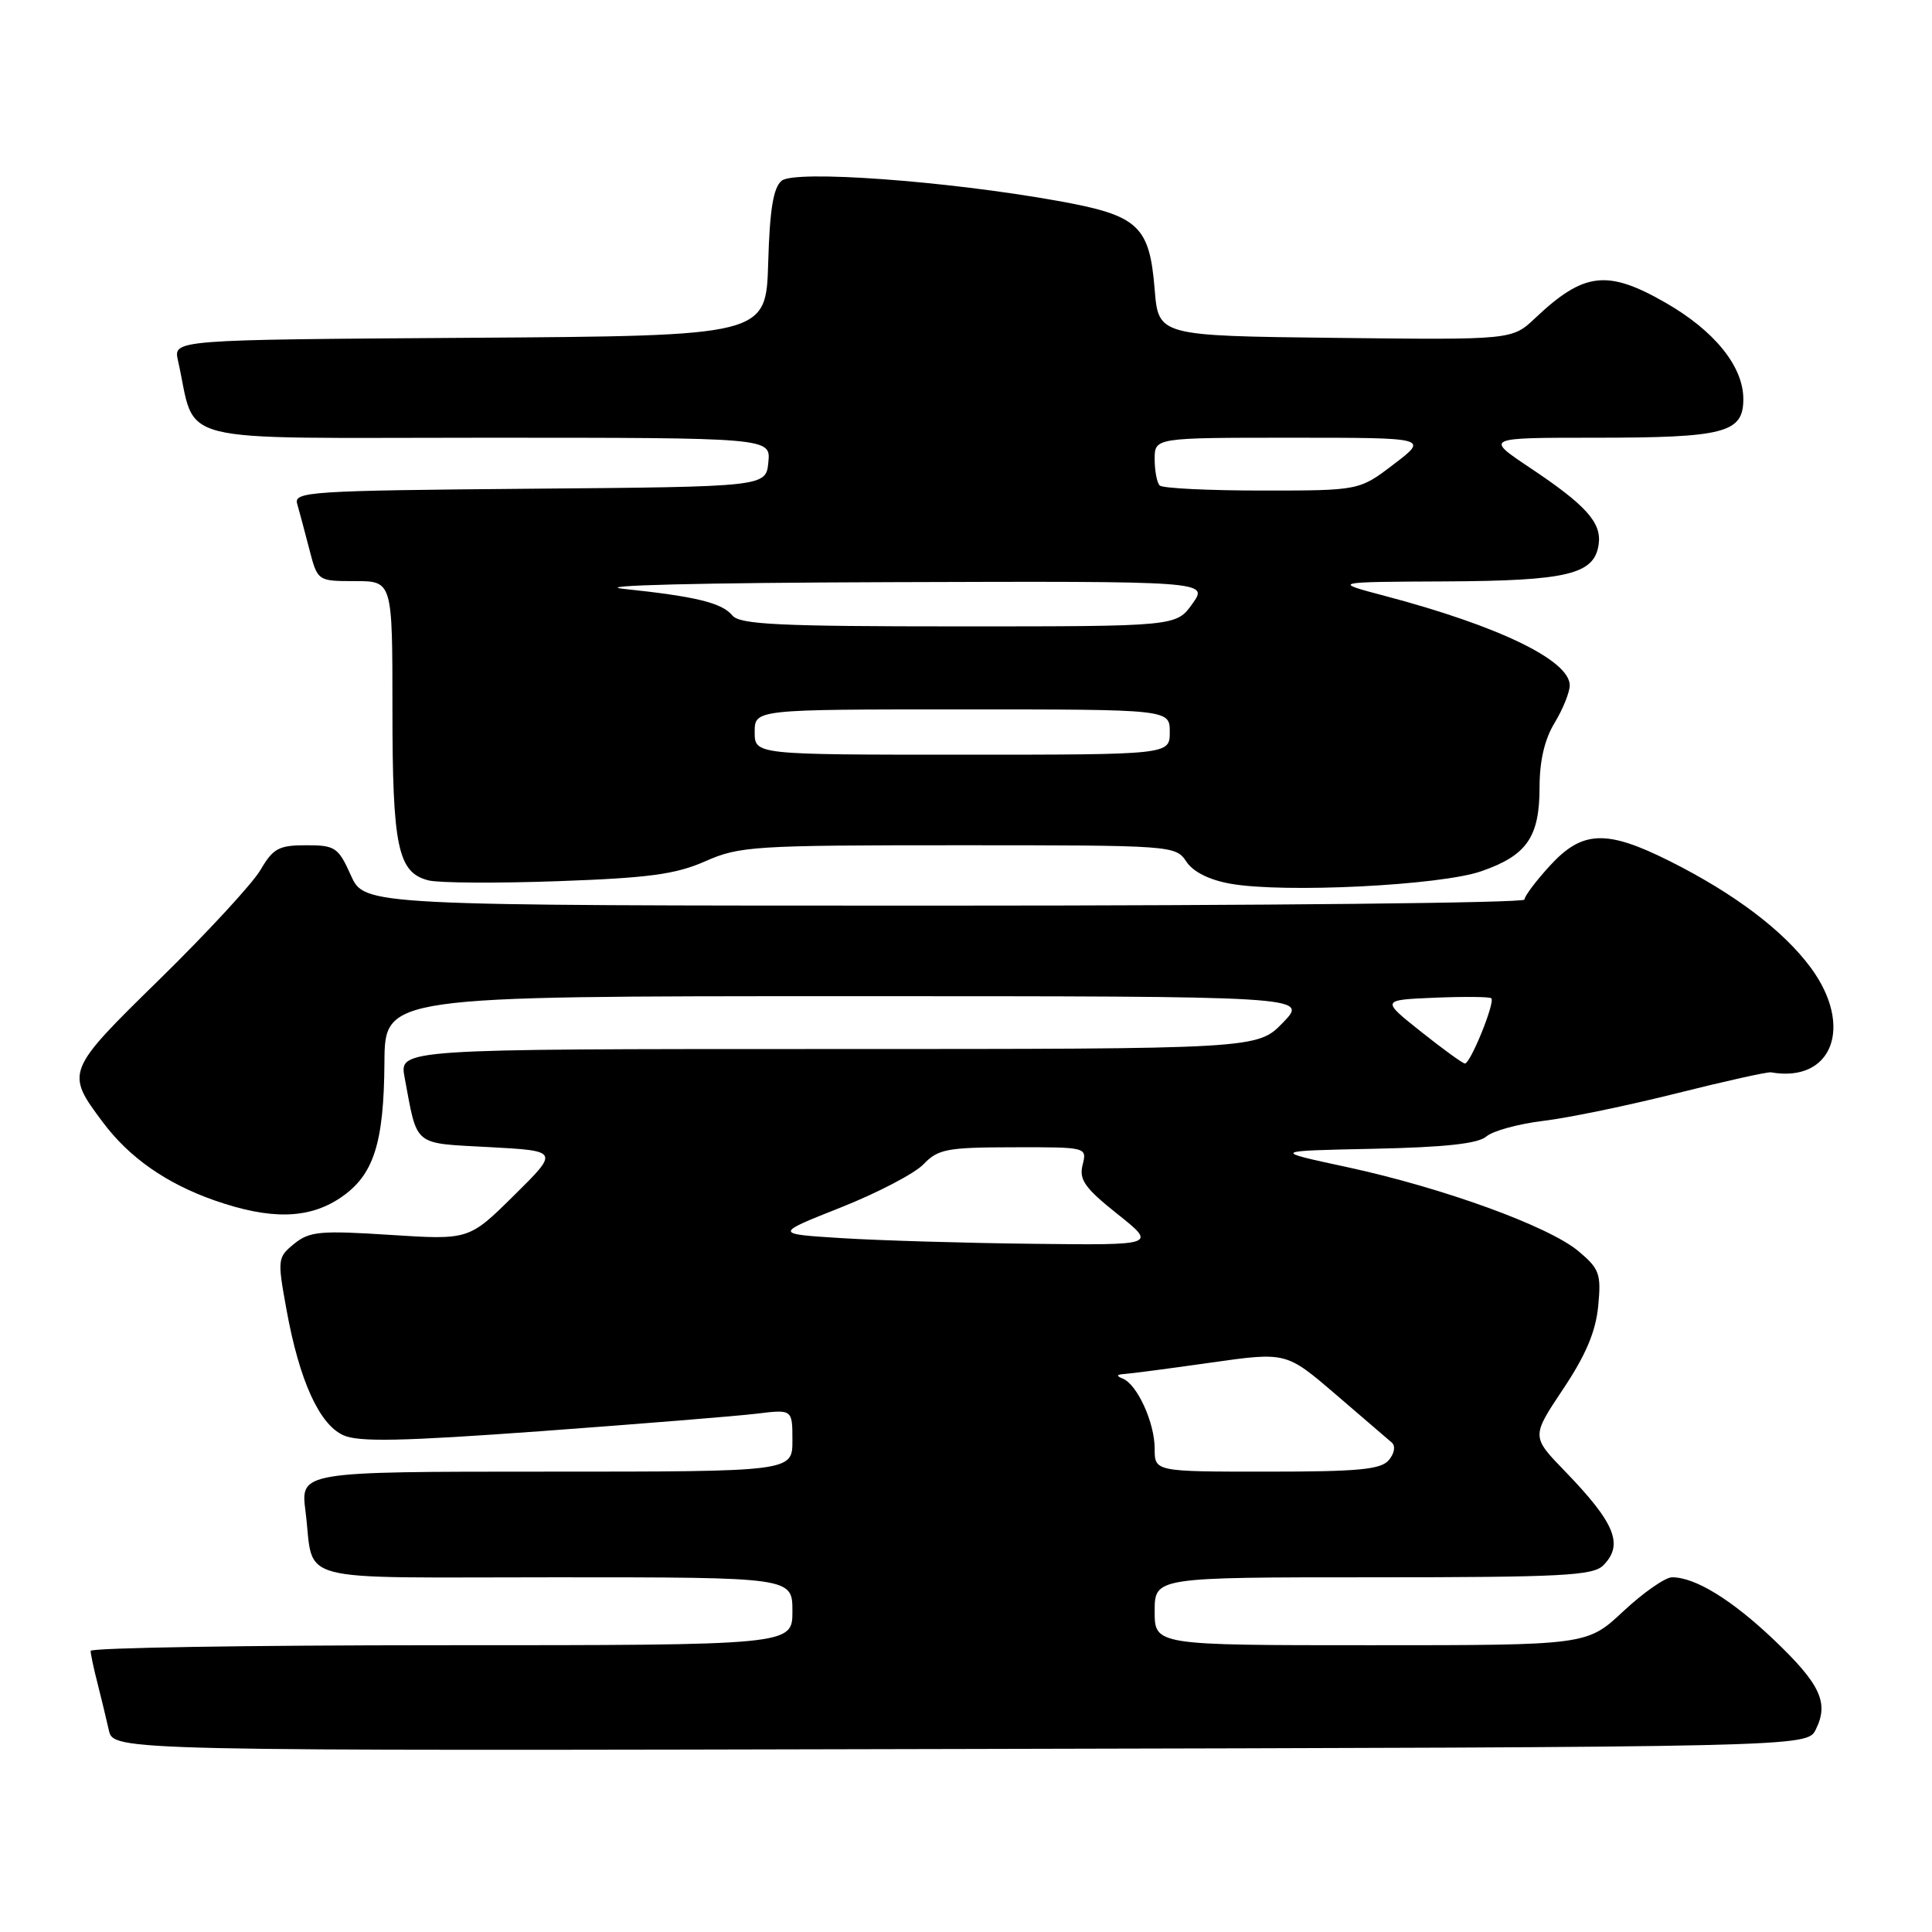<?xml version="1.0" encoding="UTF-8" standalone="no"?>
<!DOCTYPE svg PUBLIC "-//W3C//DTD SVG 1.1//EN" "http://www.w3.org/Graphics/SVG/1.1/DTD/svg11.dtd" >
<svg xmlns="http://www.w3.org/2000/svg" xmlns:xlink="http://www.w3.org/1999/xlink" version="1.1" viewBox="0 0 256 256">
 <g >
 <path fill="currentColor"
d=" M 240.60 229.17 C 242.37 225.63 241.21 223.16 235.09 217.32 C 229.49 211.99 224.64 209.00 221.56 209.00 C 220.65 209.00 217.75 211.03 215.10 213.50 C 210.29 218.00 210.29 218.00 181.65 218.00 C 153.00 218.00 153.00 218.00 153.00 213.50 C 153.00 209.00 153.00 209.00 181.93 209.00 C 206.89 209.00 211.07 208.78 212.43 207.43 C 215.18 204.68 214.03 201.83 207.34 194.92 C 202.92 190.35 202.92 190.35 207.12 184.06 C 210.13 179.56 211.44 176.44 211.77 173.07 C 212.18 168.79 211.94 168.13 209.17 165.80 C 205.24 162.49 191.20 157.39 178.50 154.65 C 168.50 152.50 168.50 152.50 181.95 152.22 C 191.48 152.02 195.86 151.54 196.95 150.59 C 197.80 149.85 201.20 148.92 204.50 148.52 C 207.80 148.13 215.75 146.48 222.16 144.87 C 228.58 143.26 234.20 142.01 234.66 142.09 C 242.79 143.52 245.66 136.01 239.95 128.24 C 236.33 123.33 229.85 118.42 221.28 114.12 C 212.87 109.90 209.67 110.02 205.38 114.70 C 203.52 116.73 202.00 118.75 202.00 119.20 C 202.00 119.64 167.42 120.00 125.15 120.00 C 48.30 120.00 48.30 120.00 46.50 116.00 C 44.82 112.27 44.42 112.00 40.56 112.00 C 36.96 112.00 36.19 112.41 34.53 115.25 C 33.49 117.04 27.50 123.53 21.23 129.68 C 8.69 141.96 8.65 142.05 13.64 148.72 C 17.14 153.39 22.01 156.80 28.37 159.04 C 35.81 161.65 40.88 161.55 45.10 158.72 C 49.51 155.75 50.87 151.56 50.94 140.75 C 51.00 132.00 51.00 132.00 112.20 132.00 C 173.39 132.00 173.39 132.00 170.00 135.50 C 166.61 139.00 166.61 139.00 109.76 139.00 C 52.91 139.00 52.91 139.00 53.61 142.75 C 55.35 152.05 54.61 151.44 64.86 152.00 C 74.08 152.50 74.08 152.50 68.11 158.40 C 62.14 164.30 62.14 164.30 51.71 163.63 C 42.44 163.03 41.02 163.16 38.99 164.80 C 36.77 166.61 36.74 166.84 37.97 173.58 C 39.67 182.93 42.30 188.72 45.48 190.17 C 47.51 191.10 53.22 190.98 71.79 189.63 C 84.83 188.67 97.64 187.64 100.25 187.32 C 105.00 186.74 105.00 186.74 105.00 190.87 C 105.00 195.00 105.00 195.00 72.41 195.00 C 39.81 195.00 39.81 195.00 40.48 200.25 C 41.71 209.96 38.08 209.00 73.57 209.00 C 105.00 209.00 105.00 209.00 105.00 213.50 C 105.00 218.00 105.00 218.00 58.50 218.00 C 32.92 218.00 12.00 218.34 12.01 218.75 C 12.01 219.16 12.41 221.07 12.91 223.00 C 13.40 224.93 14.08 227.74 14.42 229.25 C 15.04 232.01 15.04 232.01 127.24 231.75 C 239.44 231.50 239.44 231.50 240.60 229.17 Z  M 196.26 115.45 C 202.31 113.36 204.00 110.93 204.00 104.30 C 204.00 100.81 204.67 97.95 206.00 95.77 C 207.09 93.97 207.99 91.74 208.00 90.82 C 208.00 87.50 198.60 82.95 183.50 78.96 C 176.50 77.11 176.50 77.11 191.50 77.04 C 207.71 76.96 211.26 76.11 211.83 72.14 C 212.24 69.25 210.18 66.95 202.68 61.95 C 196.77 58.00 196.77 58.00 211.32 58.00 C 228.55 58.00 231.00 57.36 231.00 52.87 C 231.00 48.55 227.17 43.81 220.64 40.08 C 212.96 35.69 209.87 36.06 203.43 42.14 C 200.37 45.04 200.37 45.04 176.93 44.77 C 153.50 44.50 153.50 44.50 153.00 38.35 C 152.31 29.87 150.86 28.54 140.18 26.62 C 125.44 23.97 105.31 22.50 103.57 23.95 C 102.47 24.86 101.99 27.76 101.79 34.84 C 101.50 44.50 101.50 44.50 62.23 44.76 C 22.97 45.02 22.97 45.02 23.58 47.76 C 26.13 59.07 21.88 58.00 64.10 58.00 C 102.13 58.00 102.13 58.00 101.81 61.25 C 101.50 64.50 101.50 64.50 70.19 64.76 C 41.01 65.01 38.91 65.15 39.38 66.76 C 39.65 67.72 40.38 70.41 40.98 72.75 C 42.08 77.00 42.08 77.00 47.04 77.00 C 52.00 77.00 52.00 77.00 52.00 93.95 C 52.00 112.28 52.71 115.64 56.80 116.66 C 58.15 117.00 65.88 117.05 73.96 116.76 C 86.00 116.33 89.54 115.85 93.46 114.12 C 97.98 112.12 99.89 112.00 127.01 112.00 C 155.35 112.00 155.78 112.03 157.19 114.16 C 158.10 115.53 160.23 116.60 163.06 117.10 C 170.13 118.36 190.84 117.33 196.26 115.45 Z  M 153.00 191.95 C 153.00 188.51 150.69 183.44 148.77 182.67 C 147.87 182.31 147.94 182.13 149.00 182.06 C 149.82 182.01 154.99 181.33 160.47 180.55 C 170.43 179.14 170.43 179.14 176.97 184.75 C 180.56 187.84 183.91 190.72 184.41 191.14 C 184.94 191.59 184.78 192.56 184.04 193.46 C 182.99 194.72 180.06 195.00 167.88 195.00 C 153.00 195.00 153.00 195.00 153.00 191.95 Z  M 111.54 164.06 C 102.57 163.50 102.57 163.50 111.40 160.00 C 116.26 158.07 121.19 155.50 122.37 154.27 C 124.29 152.26 125.48 152.03 134.27 152.02 C 144.04 152.00 144.04 152.00 143.45 154.36 C 142.96 156.31 143.74 157.42 148.06 160.86 C 153.26 165.00 153.26 165.00 136.88 164.81 C 127.87 164.71 116.47 164.37 111.54 164.06 Z  M 188.25 136.67 C 183.01 132.50 183.01 132.50 190.13 132.20 C 194.04 132.04 197.41 132.07 197.61 132.28 C 198.14 132.81 194.81 141.01 194.10 140.92 C 193.77 140.88 191.14 138.97 188.25 136.67 Z  M 100.00 97.00 C 100.00 94.00 100.00 94.00 127.50 94.00 C 155.00 94.00 155.00 94.00 155.00 97.00 C 155.00 100.00 155.00 100.00 127.50 100.00 C 100.00 100.00 100.00 100.00 100.00 97.00 Z  M 97.05 81.56 C 95.65 79.87 92.24 79.04 82.58 78.02 C 78.37 77.57 92.68 77.22 117.82 77.14 C 160.14 77.00 160.14 77.00 158.00 80.00 C 155.86 83.00 155.86 83.00 127.05 83.00 C 103.24 83.00 98.04 82.75 97.05 81.56 Z  M 153.67 64.33 C 153.30 63.97 153.00 62.39 153.00 60.83 C 153.00 58.00 153.00 58.00 171.14 58.00 C 189.29 58.00 189.29 58.00 184.70 61.50 C 180.12 65.00 180.12 65.00 167.23 65.00 C 160.14 65.00 154.03 64.70 153.67 64.33 Z "/>
</g>
</svg>